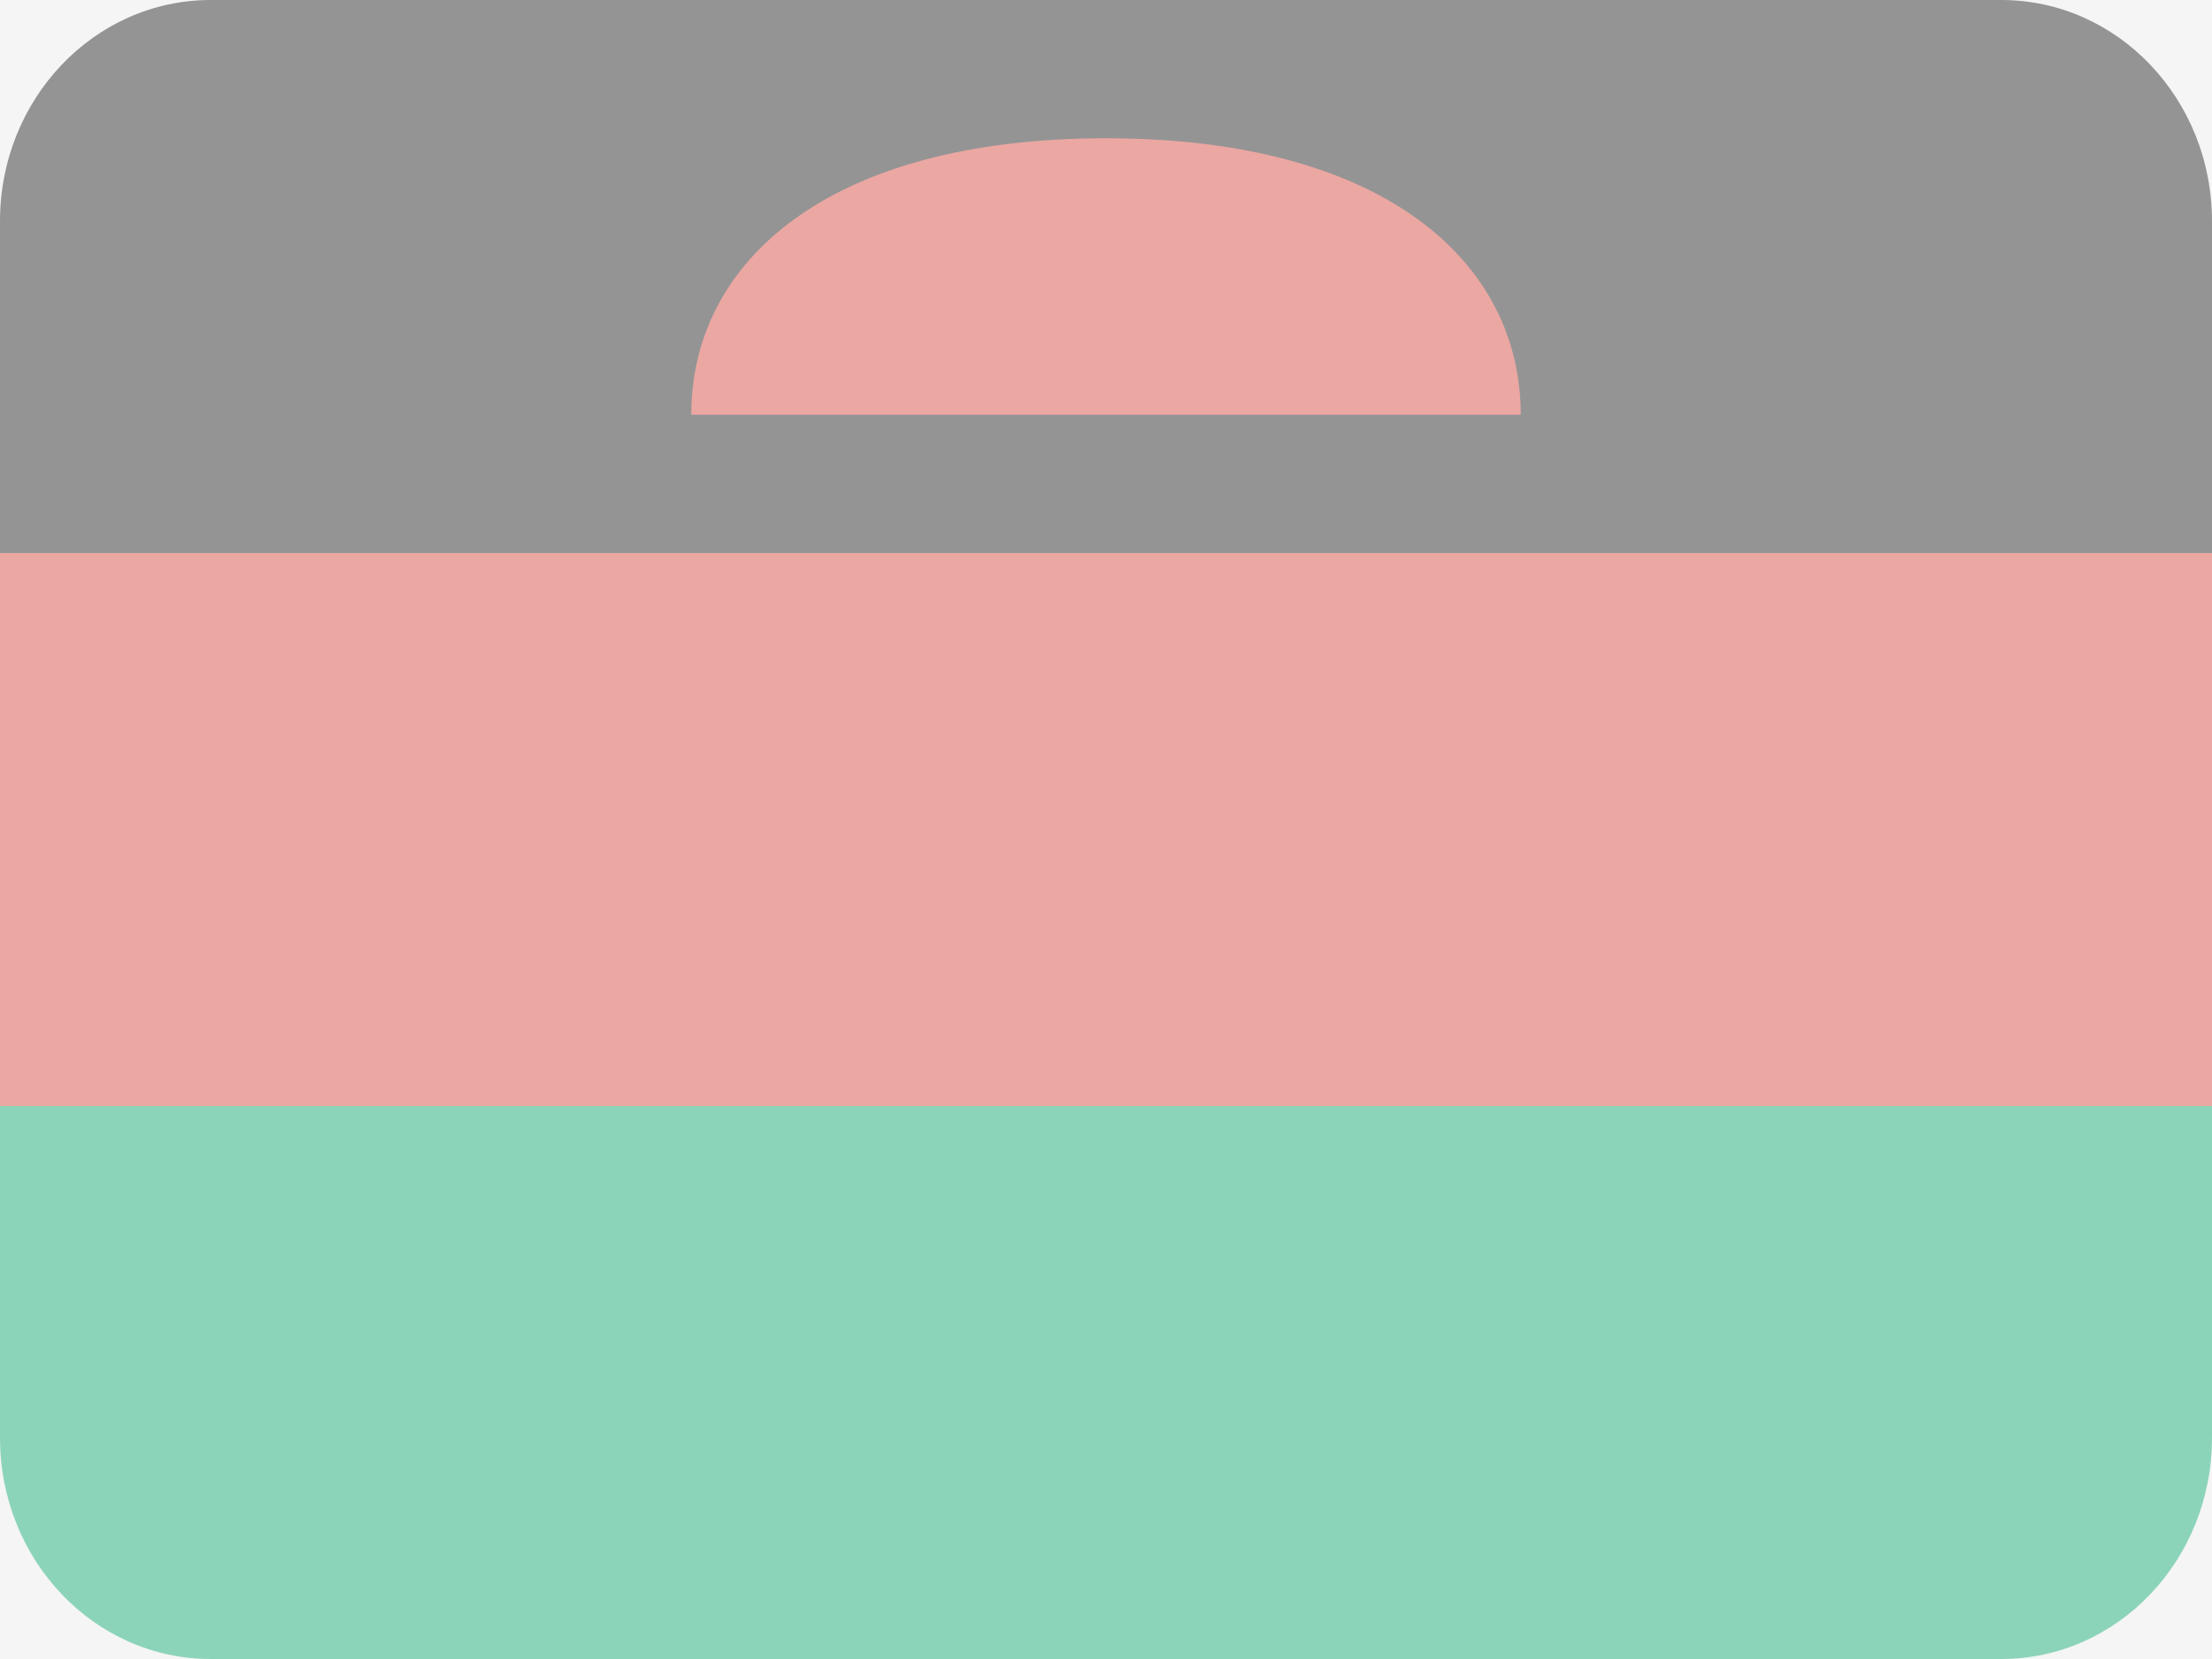 <svg width="16" height="12" viewBox="0 0 16 12" fill="none" xmlns="http://www.w3.org/2000/svg">
<rect width="16" height="12" fill="#F5F5F5"/>
<g opacity="0.5">
<path d="M0 4H16V8H0V4Z" fill="#E25950"/>
<path d="M0 10.4V8H16V10.4C16 11.284 15.318 12 14.476 12H1.524C0.682 12 0 11.284 0 10.4Z" fill="#24B47E"/>
<path d="M16 1.6V4H0V1.6C0 0.716 0.682 0 1.524 0H14.476C15.318 0 16 0.716 16 1.6Z" fill="#333333"/>
<path d="M5 3C5 1.895 5.987 1 8 1C10.013 1 11 1.895 11 3H5Z" fill="#E25950"/>
</g>
</svg>
